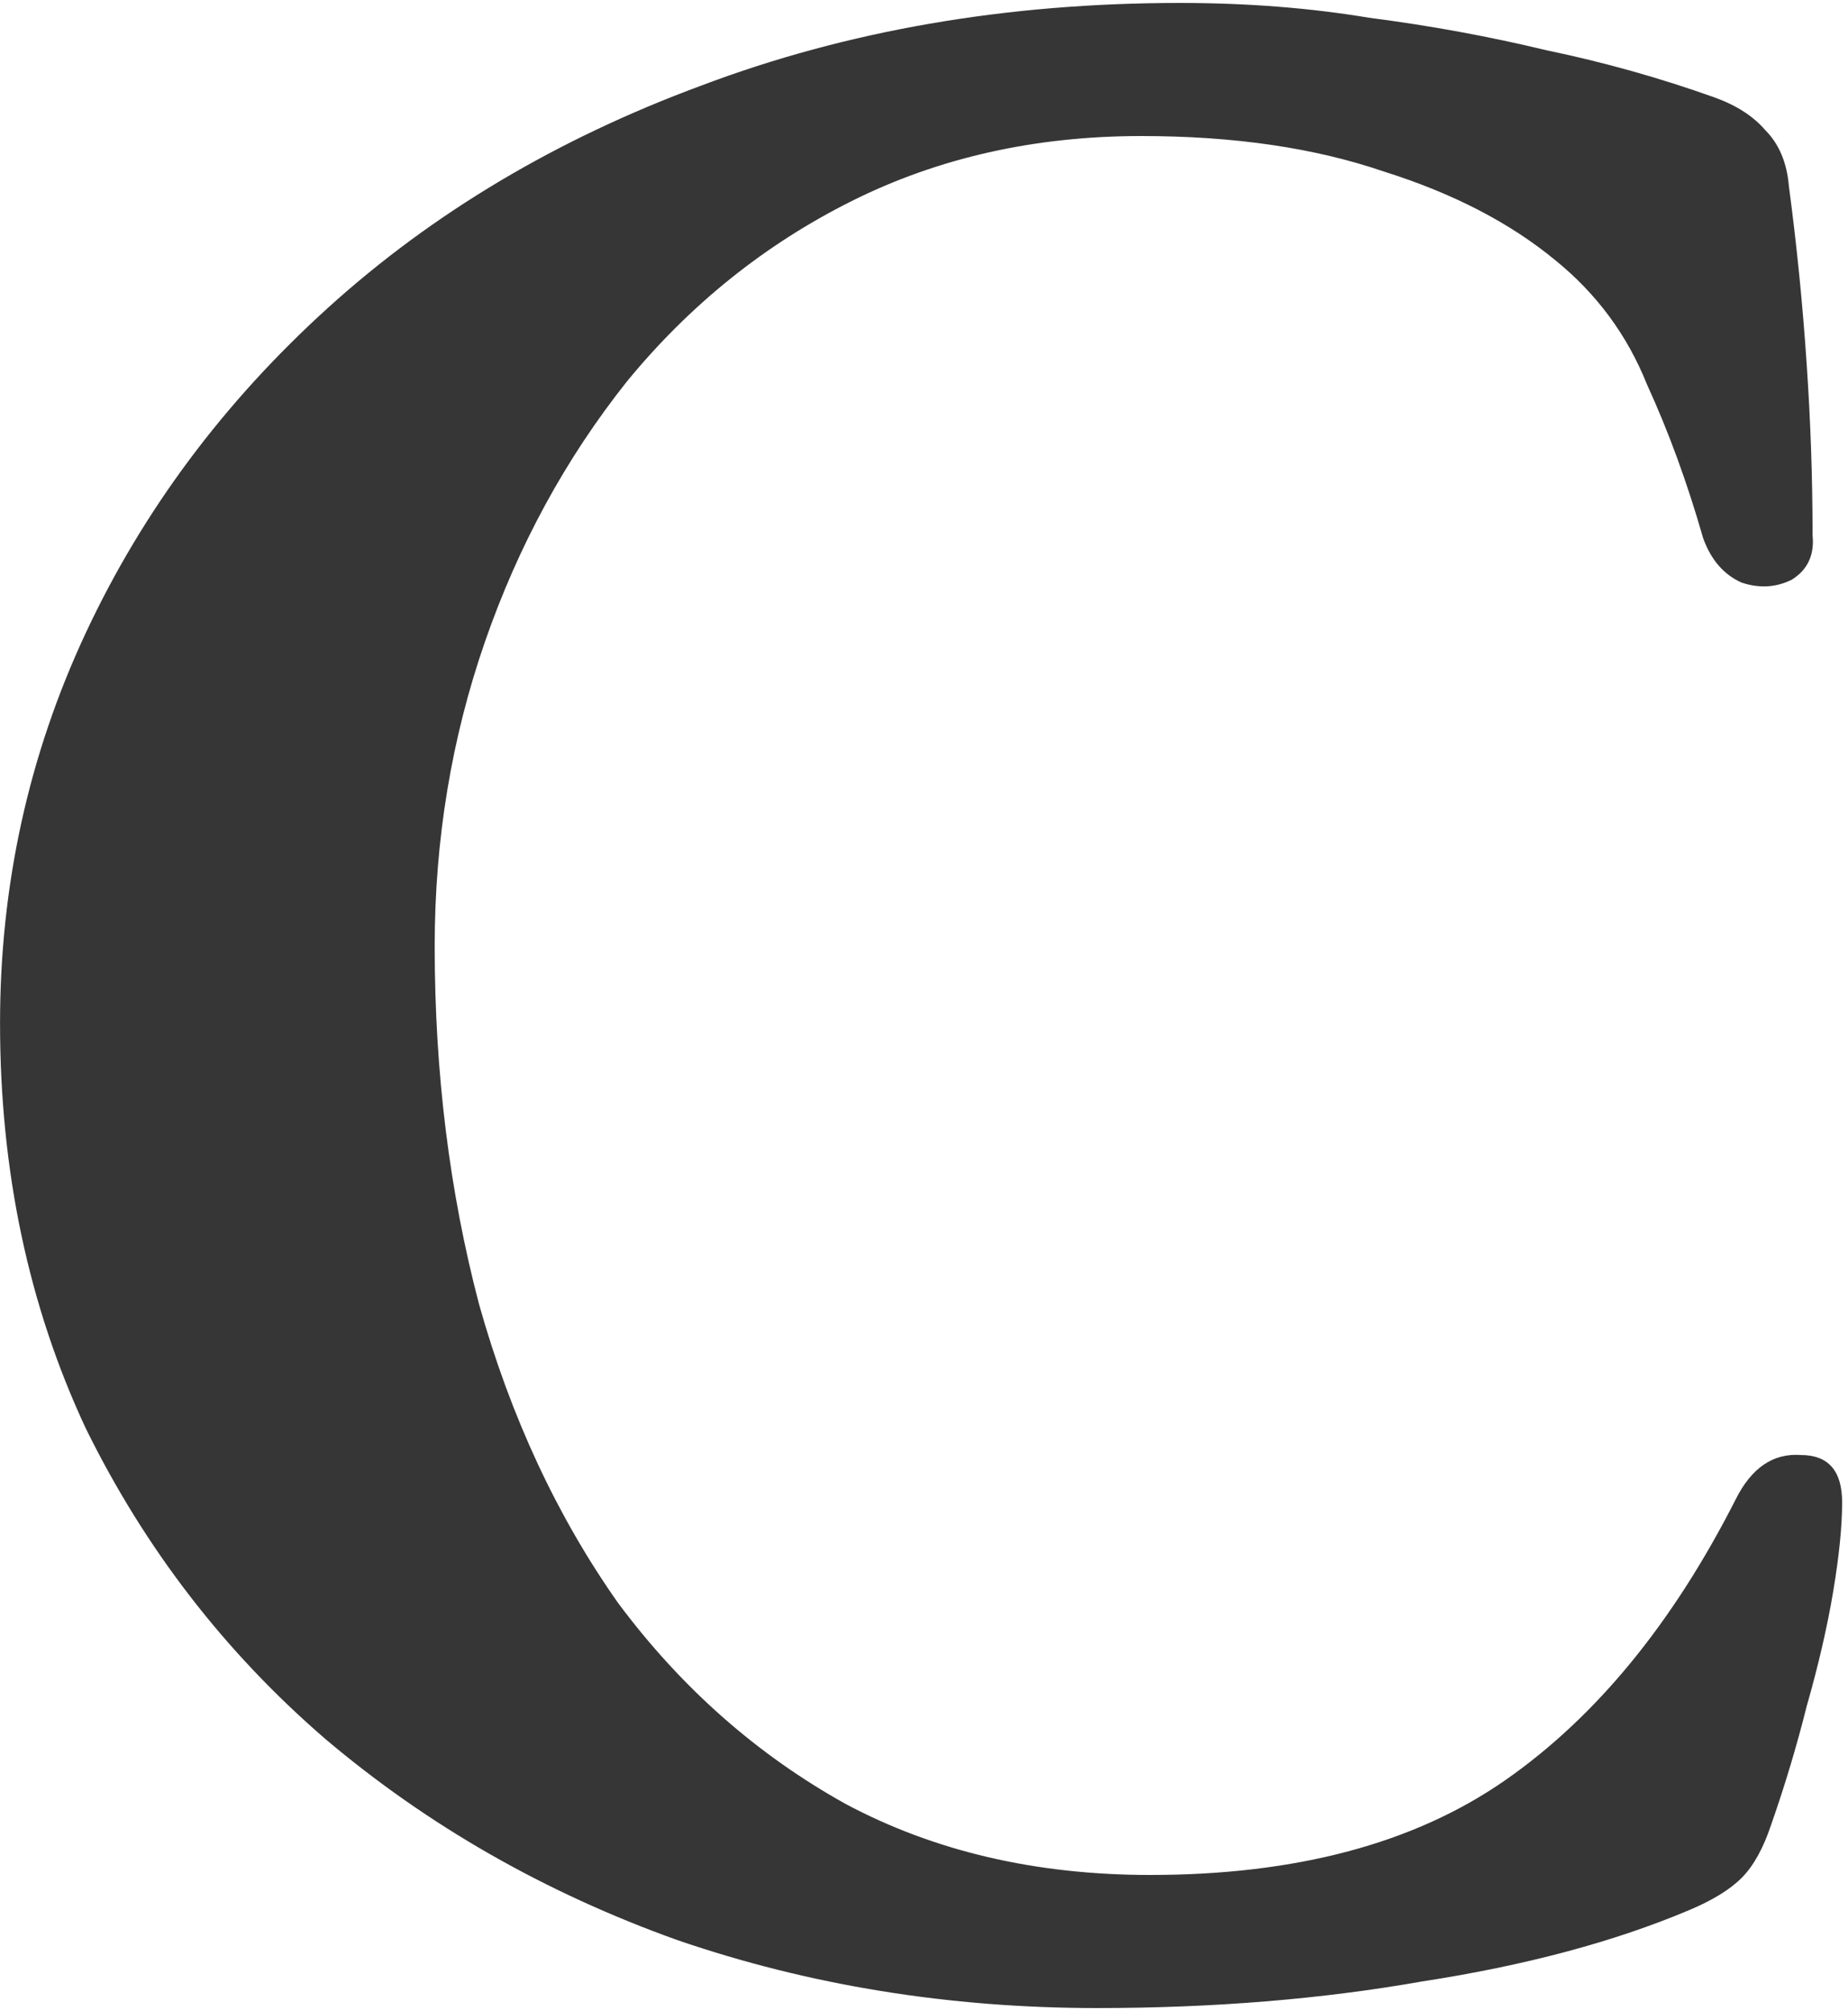 <svg width="125" height="136" viewBox="0 0 125 136" fill="none" xmlns="http://www.w3.org/2000/svg">
<path d="M74.203 135.8C64.203 135.8 54.736 134.267 45.803 131.2C36.87 128 28.936 123.467 22.003 117.6C15.203 111.733 9.803 104.733 5.803 96.6C1.936 88.333 0.003 79.2 0.003 69.2C0.003 59.867 1.936 51.067 5.803 42.8C9.67 34.533 15.136 27.2 22.203 20.8C29.27 14.4 37.67 9.4 47.403 5.8C57.27 2.067 68.07 0.2 79.803 0.2C84.337 0.2 88.603 0.533 92.603 1.2C96.737 1.733 100.736 2.467 104.603 3.4C108.47 4.2 112.27 5.267 116.003 6.6C117.47 7.133 118.603 7.867 119.403 8.8C120.336 9.733 120.87 11 121.003 12.6C121.536 16.6 121.936 20.6 122.203 24.6C122.47 28.467 122.603 32.333 122.603 36.2C122.736 37.533 122.27 38.533 121.203 39.2C120.136 39.733 119.003 39.8 117.803 39.4C116.603 38.867 115.736 37.867 115.203 36.4C114.136 32.667 112.87 29.2 111.403 26C110.07 22.667 108.003 19.867 105.203 17.6C102.136 15.067 98.27 13.067 93.603 11.6C88.936 10 83.47 9.2 77.203 9.2C70.003 9.2 63.47 10.667 57.603 13.6C51.736 16.533 46.67 20.6 42.403 25.8C38.27 31 35.07 36.867 32.803 43.4C30.537 49.933 29.403 56.8 29.403 64C29.403 72.533 30.403 80.6 32.403 88.2C34.536 95.8 37.67 102.533 41.803 108.4C46.07 114.133 51.203 118.667 57.203 122C63.203 125.2 70.07 126.8 77.803 126.8C87.67 126.8 95.67 124.667 101.803 120.4C107.936 116.133 113.136 109.8 117.403 101.4C118.47 99.267 119.936 98.267 121.803 98.4C123.67 98.4 124.603 99.467 124.603 101.6C124.603 103.2 124.403 105.2 124.003 107.6C123.603 110 123.003 112.6 122.203 115.4C121.536 118.067 120.736 120.733 119.803 123.4C119.27 125 118.603 126.2 117.803 127C117.003 127.8 115.803 128.533 114.203 129.2C109.136 131.333 103.136 132.933 96.203 134C89.403 135.2 82.07 135.8 74.203 135.8Z" fill="#363636"/>
</svg>
